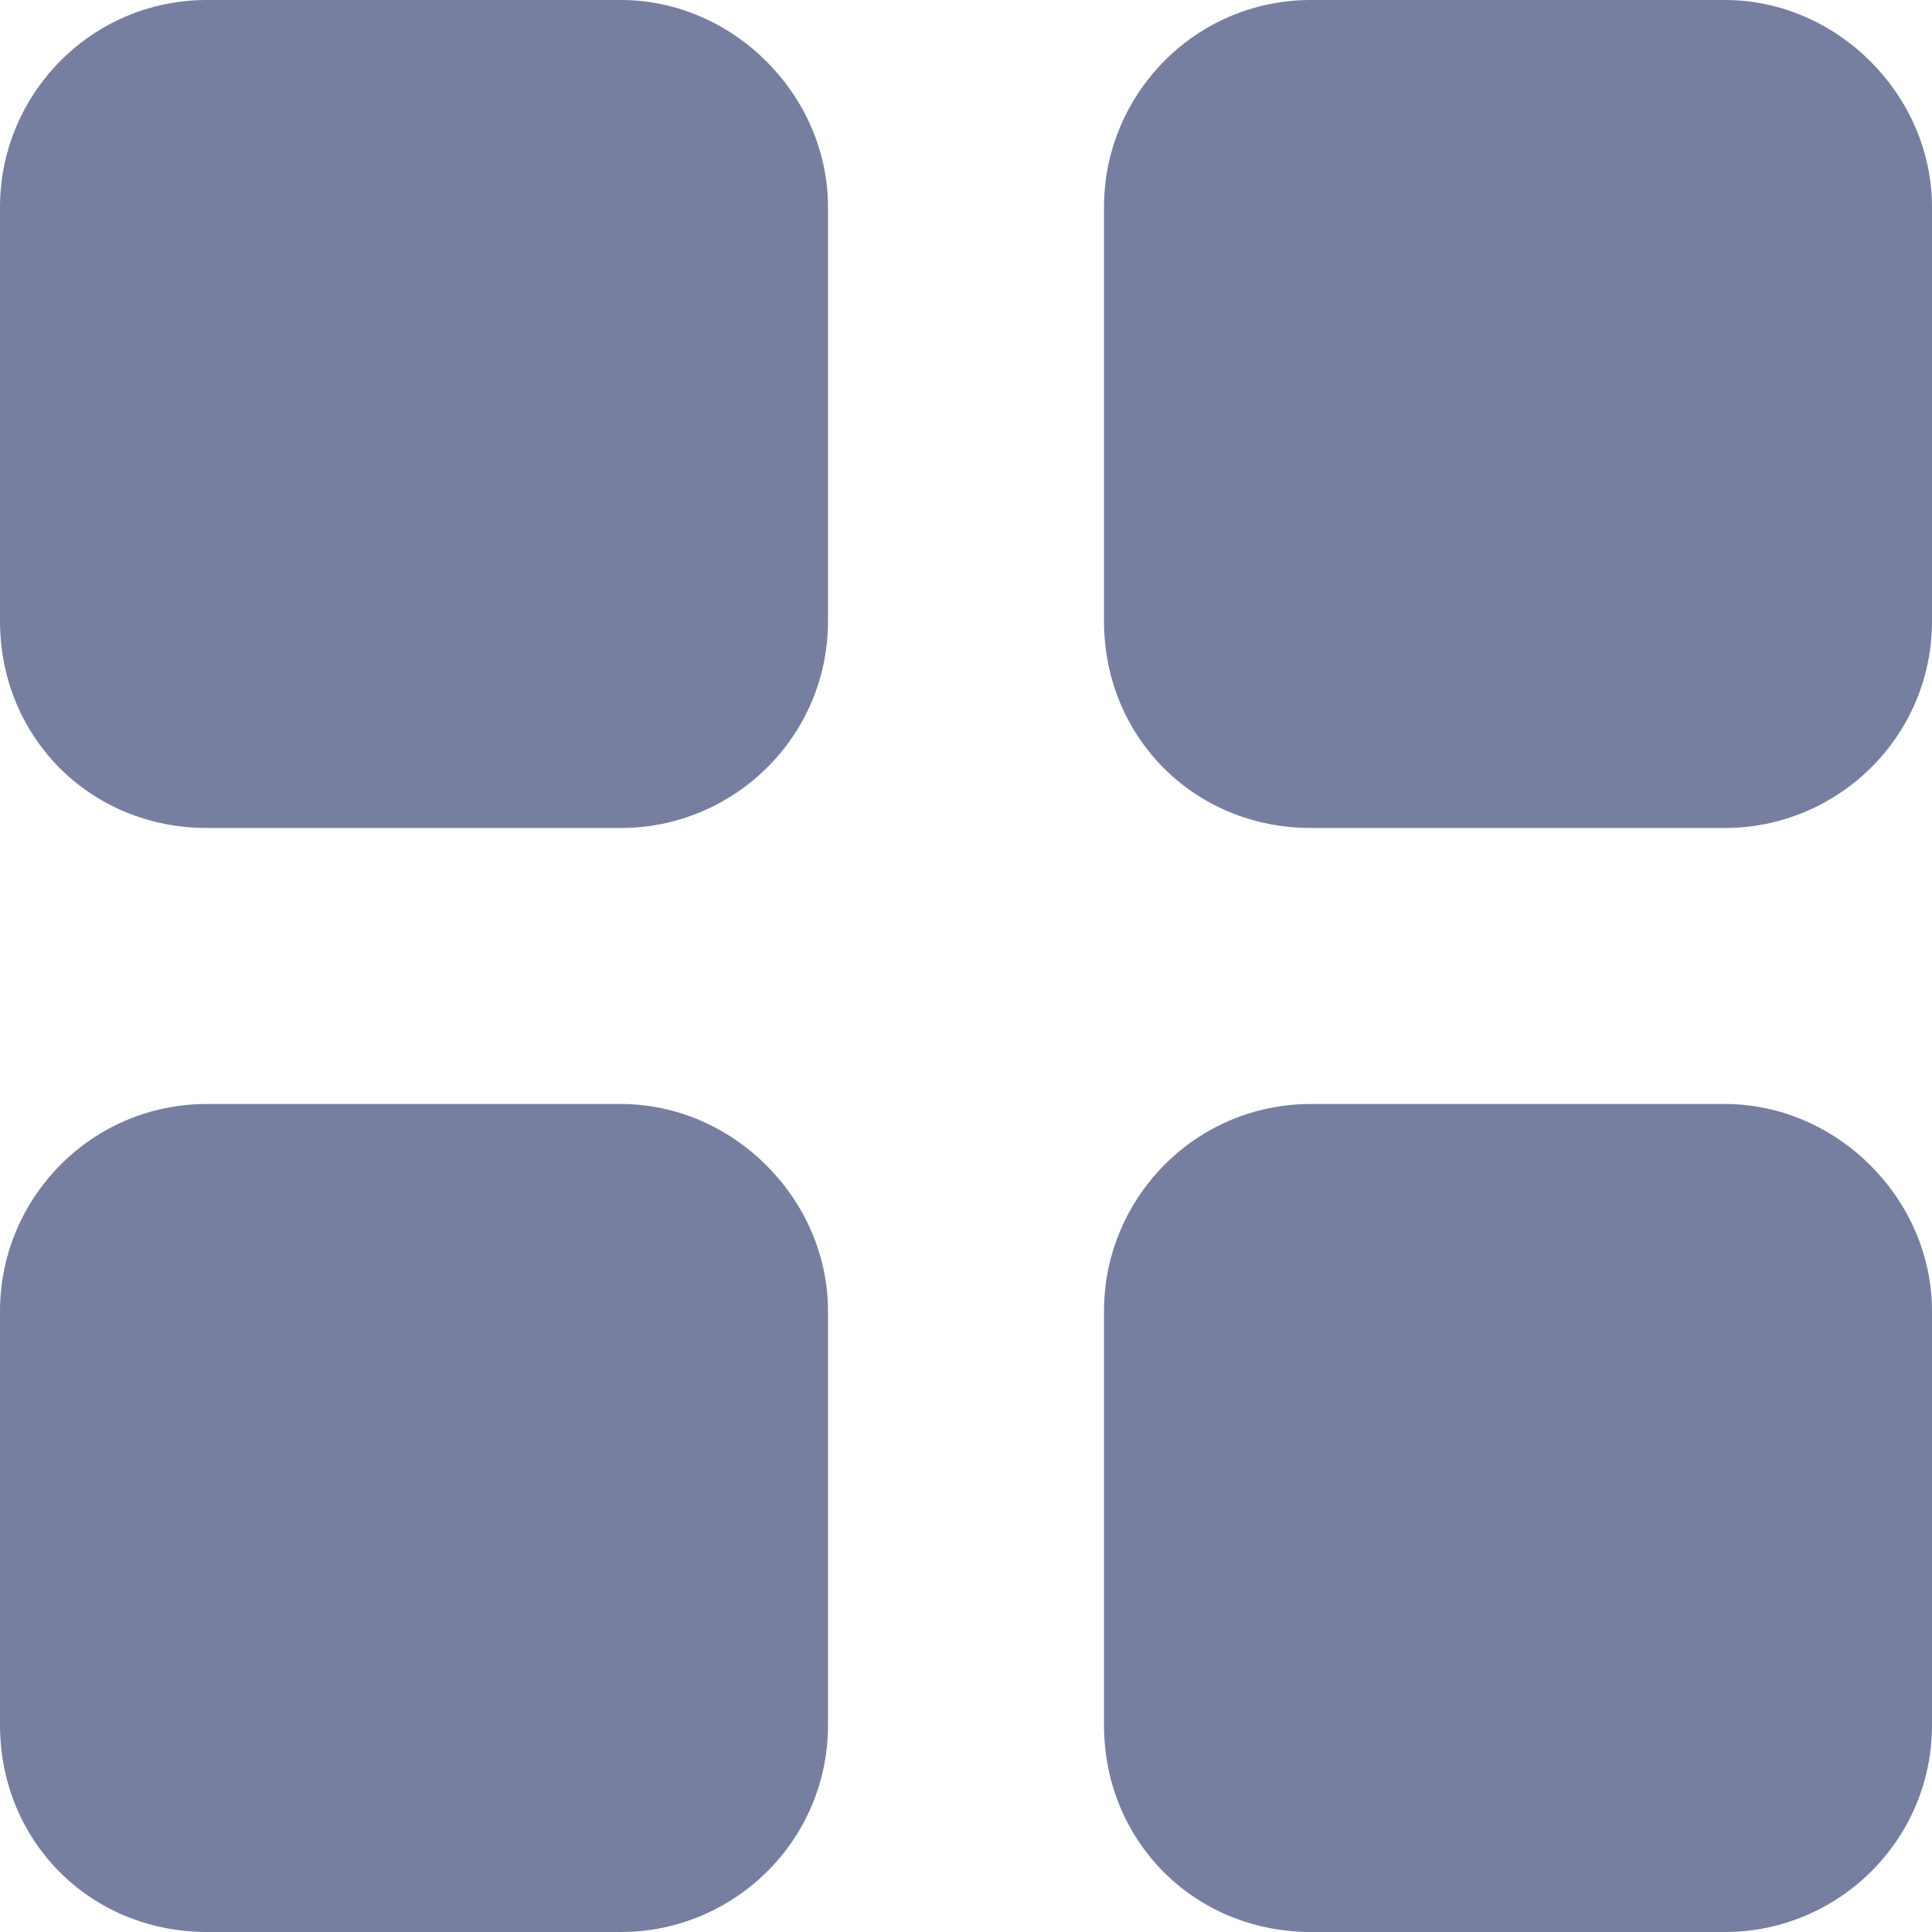 <svg width="14" height="14" viewBox="0 0 14 14" fill="none" xmlns="http://www.w3.org/2000/svg">
<path d="M6 1.5V4.5C6 5.344 5.312 6 4.5 6H1.5C0.656 6 0 5.344 0 4.5V1.5C0 0.688 0.656 0 1.5 0H4.5C5.312 0 6 0.688 6 1.5ZM6 9.5V12.5C6 13.344 5.312 14 4.5 14H1.5C0.656 14 0 13.344 0 12.5V9.5C0 8.688 0.656 8 1.5 8H4.5C5.312 8 6 8.688 6 9.5ZM8 1.5C8 0.688 8.656 0 9.5 0H12.5C13.312 0 14 0.688 14 1.5V4.5C14 5.344 13.312 6 12.5 6H9.5C8.656 6 8 5.344 8 4.5V1.5ZM14 9.5V12.5C14 13.344 13.312 14 12.5 14H9.5C8.656 14 8 13.344 8 12.5V9.5C8 8.688 8.656 8 9.5 8H12.5C13.312 8 14 8.688 14 9.5Z" fill="#777FA1"/>
</svg>
